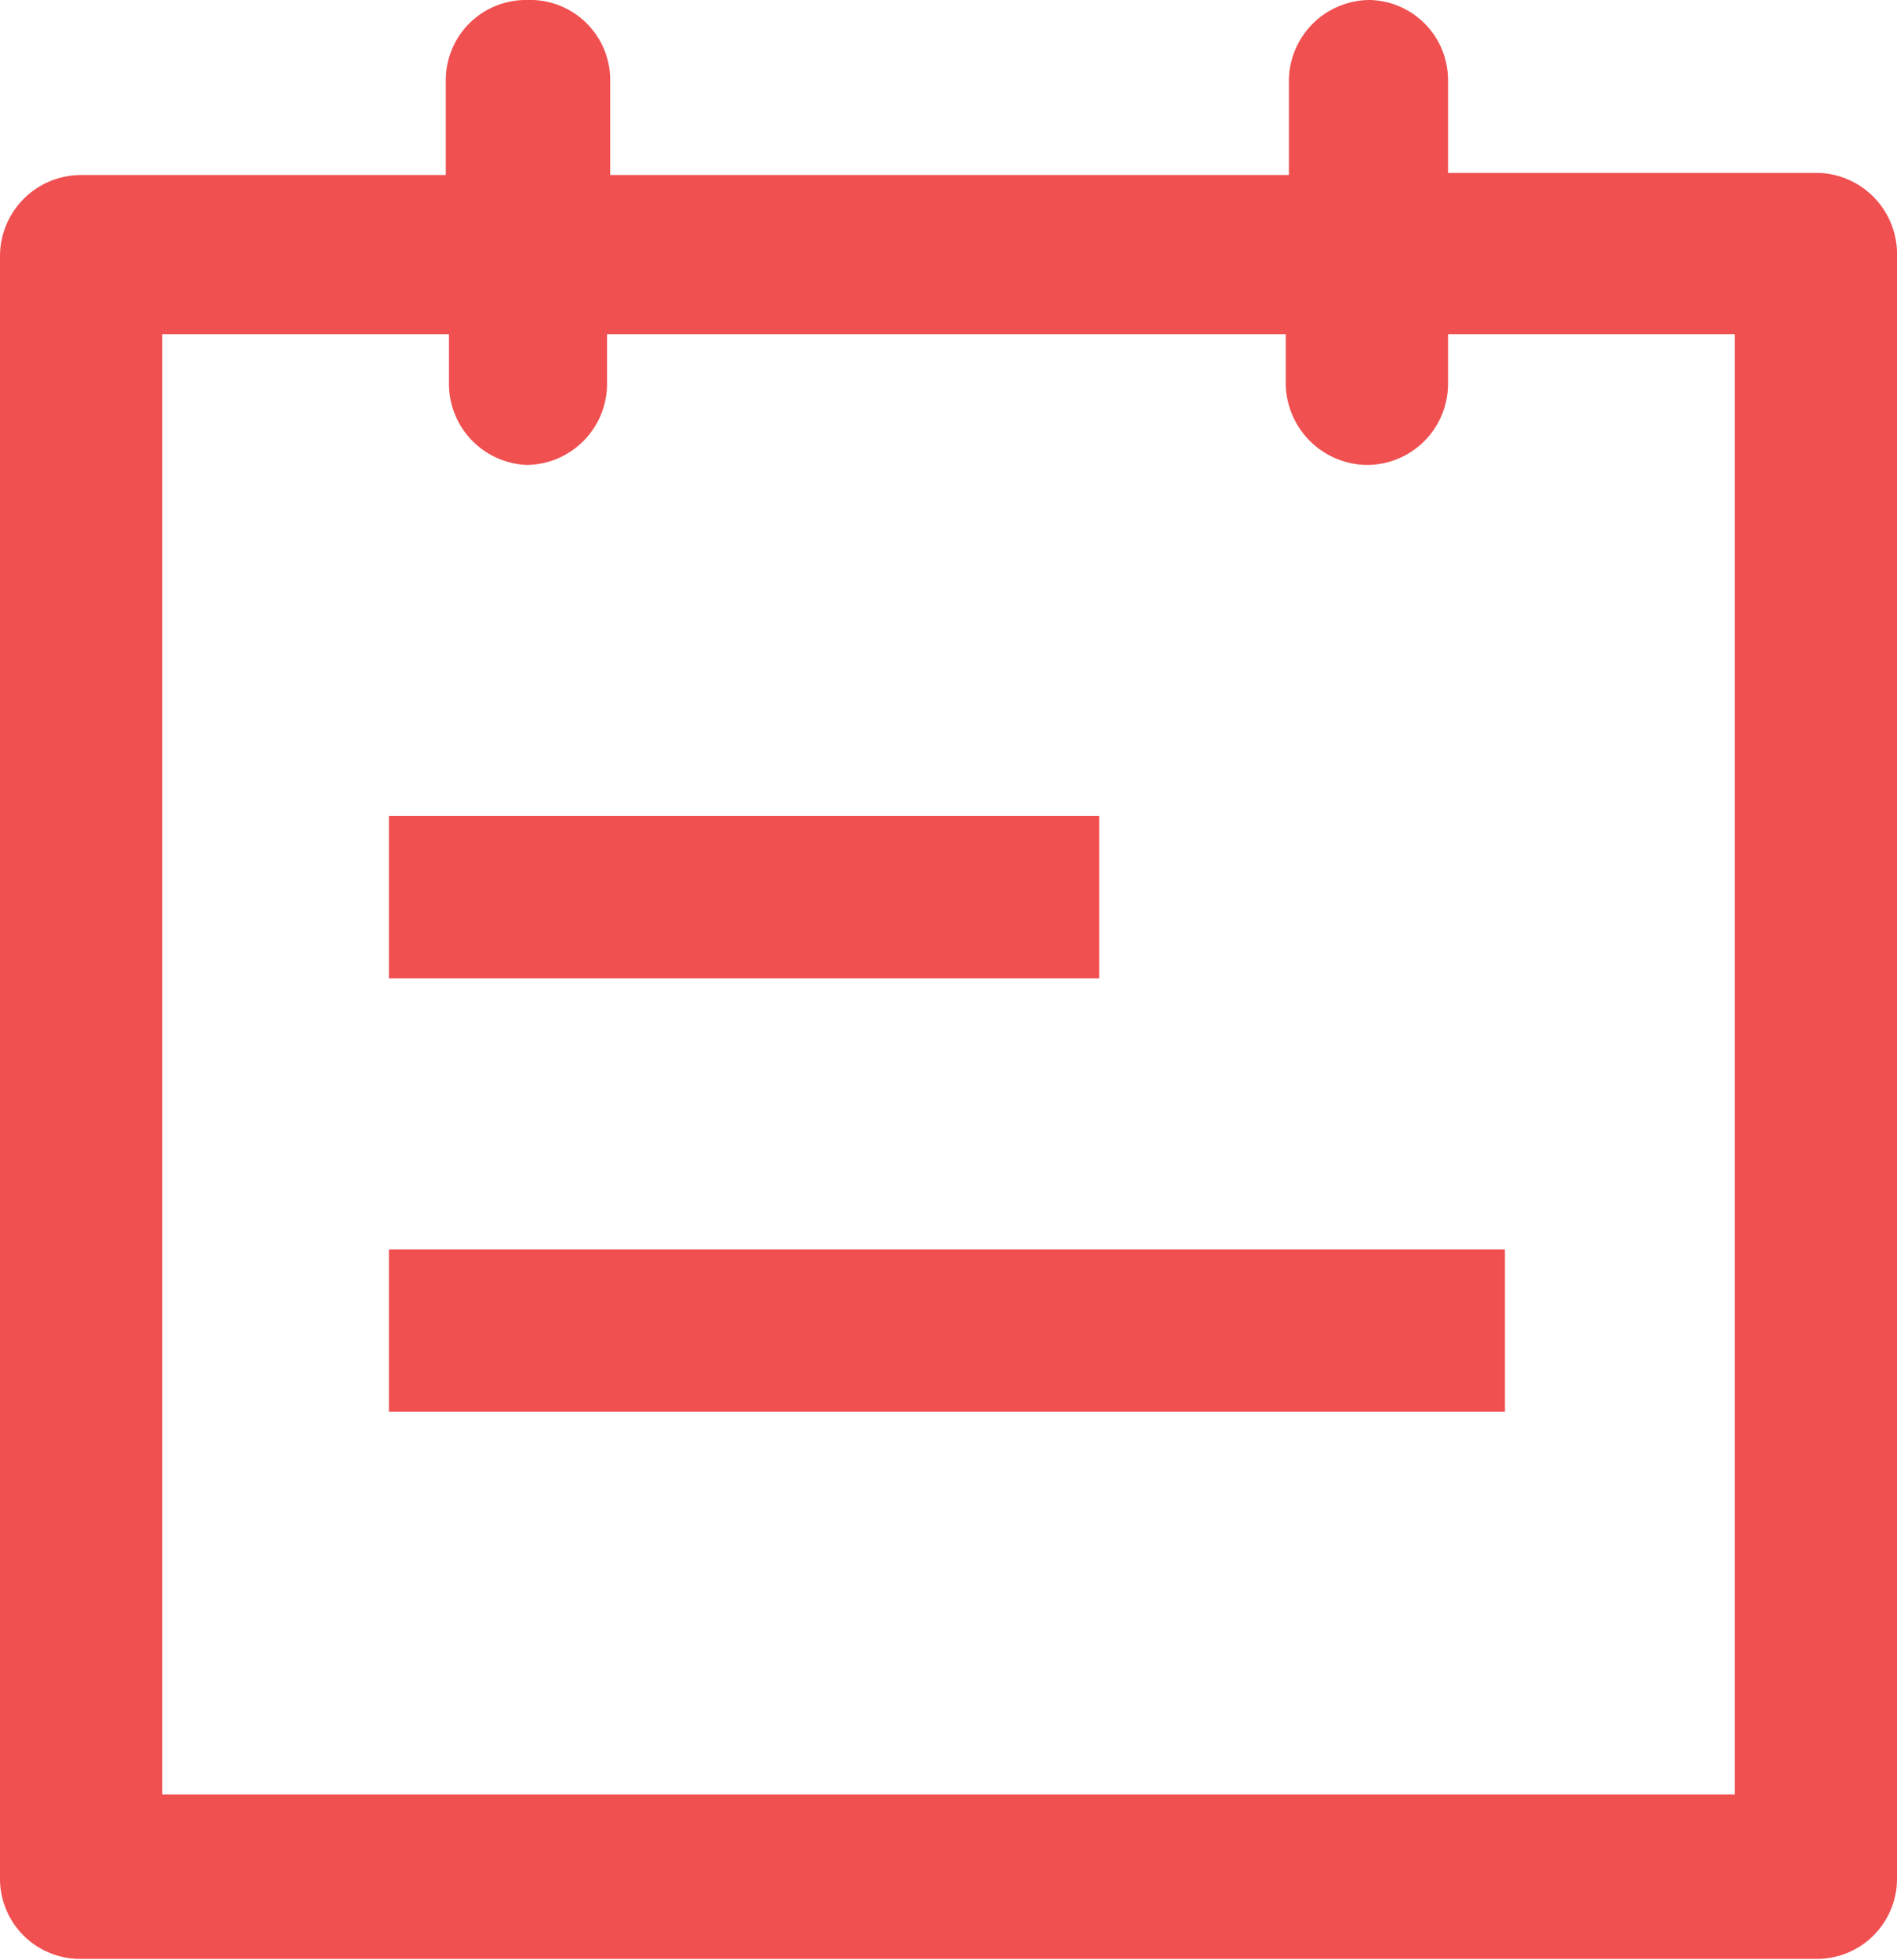 <svg id="Layer_54" data-name="Layer 54" xmlns="http://www.w3.org/2000/svg" viewBox="0 0 18 18.59"><title>page info</title><path d="M18.23,2.35H14.74V1.47A.76.76,0,0,0,14,.71h0a.77.77,0,0,0-.77.76v.9H6.79v-.9A.76.76,0,0,0,6,.71H6a.76.76,0,0,0-.77.76v.9H1.77A.77.77,0,0,0,1,3.14V18.53a.76.76,0,0,0,.77.76H18.23a.76.76,0,0,0,.77-.76V3.14a.77.77,0,0,0-.74-.79Zm-.77,15.38H2.54V3.88H5.26v.47A.77.77,0,0,0,6,5.12H6a.77.77,0,0,0,.76-.77V3.88H13.2v.47a.78.78,0,0,0,.77.77h0a.77.77,0,0,0,.77-.77V3.88h2.72Z" transform="translate(-1 -0.71)" style="fill:#f05050"/><rect x="3.69" y="7.74" width="6.74" height="1.54" style="fill:#f05050"/><rect x="3.69" y="11.85" width="10.59" height="1.54" style="fill:#f05050"/></svg>